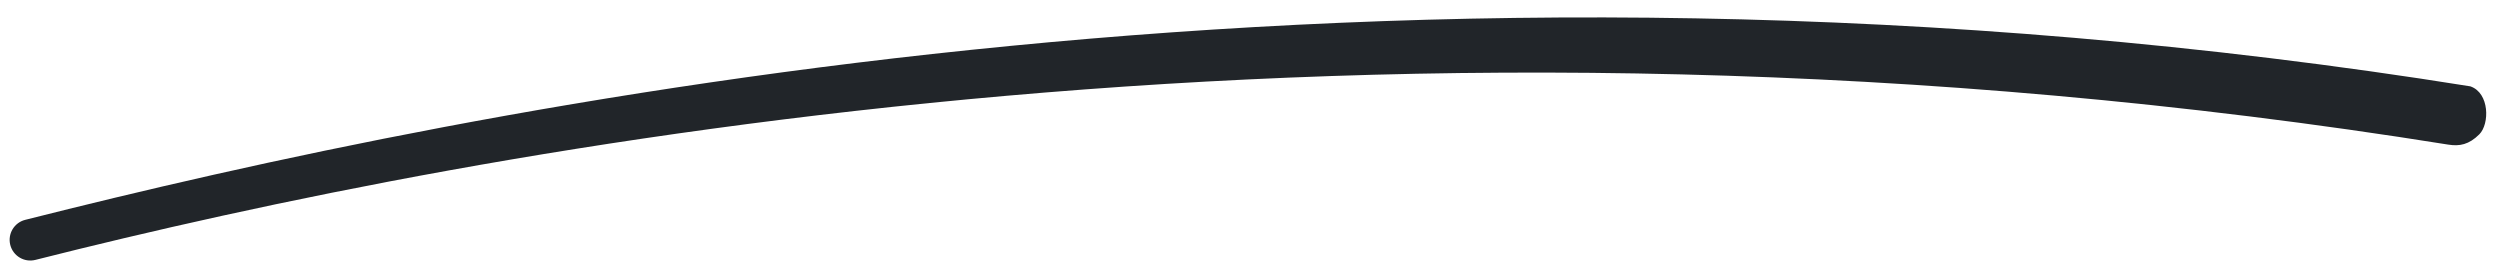 <svg width="121" height="13" viewBox="0 0 121 13" fill="none" xmlns="http://www.w3.org/2000/svg">
<path fill-rule="evenodd" clip-rule="evenodd" d="M118.5 7C66.631 -1.311 23.221 7.146 1.712 12.579C1.176 12.714 0.633 12.39 0.497 11.854C0.362 11.319 0.686 10.775 1.222 10.64C22.838 5.18 67.304 -4.194 119.565 4.179C120.5 4.5 120.5 6 120 6.5C119.5 7 119.045 7.087 118.5 7Z" fill="#212529"/>
</svg>
